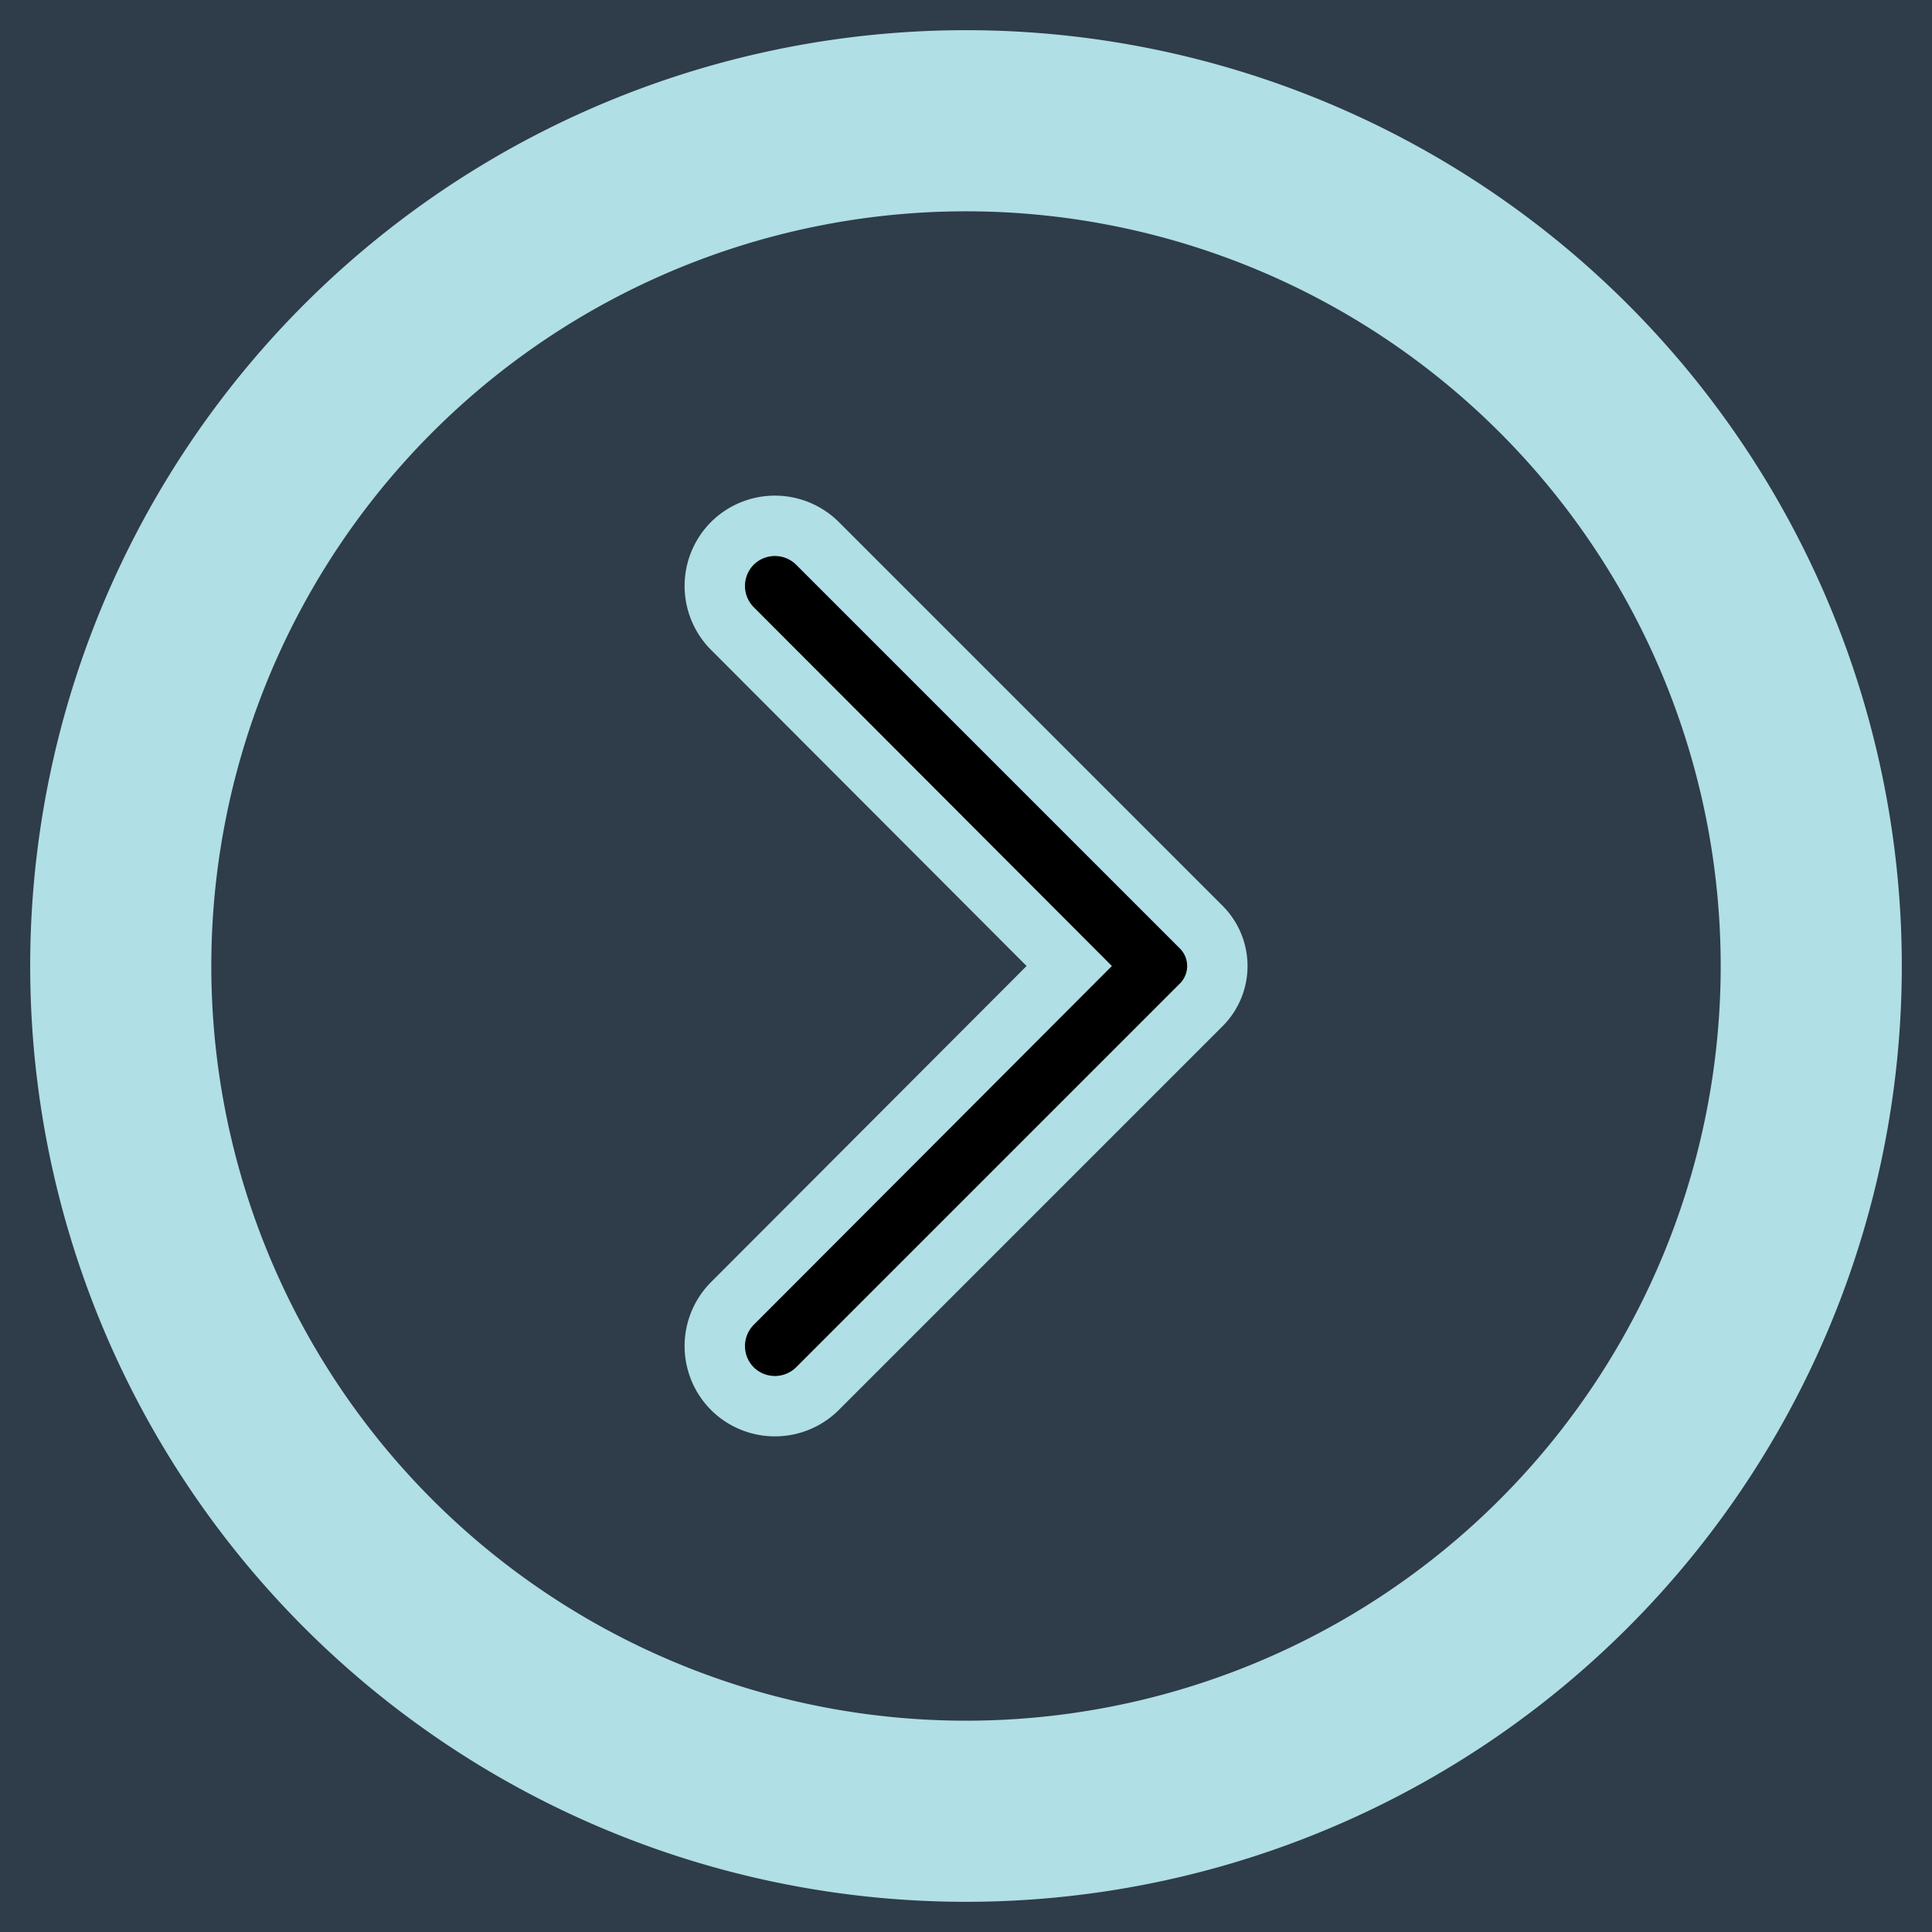 <?xml version="1.0" ?>
<svg viewBox="0 0 32 32" xmlns="http://www.w3.org/2000/svg">
<title/>
<rect width="32" height="32"  fill="#2F3C49" stroke="#2F3C49" />

<g data-name="Layer 2" id="Layer_2" stroke="#B0DFE5" fill="#B0DFE5">
<path  d="M1,16A15,15,0,1,1,16,31,15,15,0,0,1,1,16Zm28,0A13,13,0,1,0,16,29,13,13,0,0,0,29,16Z"/>
<path fill="3" d="M12.13,21.59,17.71,16l-5.58-5.59a1,1,0,0,1,0-1.41h0a1,1,0,0,1,1.41,0l6.36,6.36a.91.91,0,0,1,0,1.28L13.54,23a1,1,0,0,1-1.41,0h0A1,1,0,0,1,12.13,21.59Z"/>
</g>
</svg>